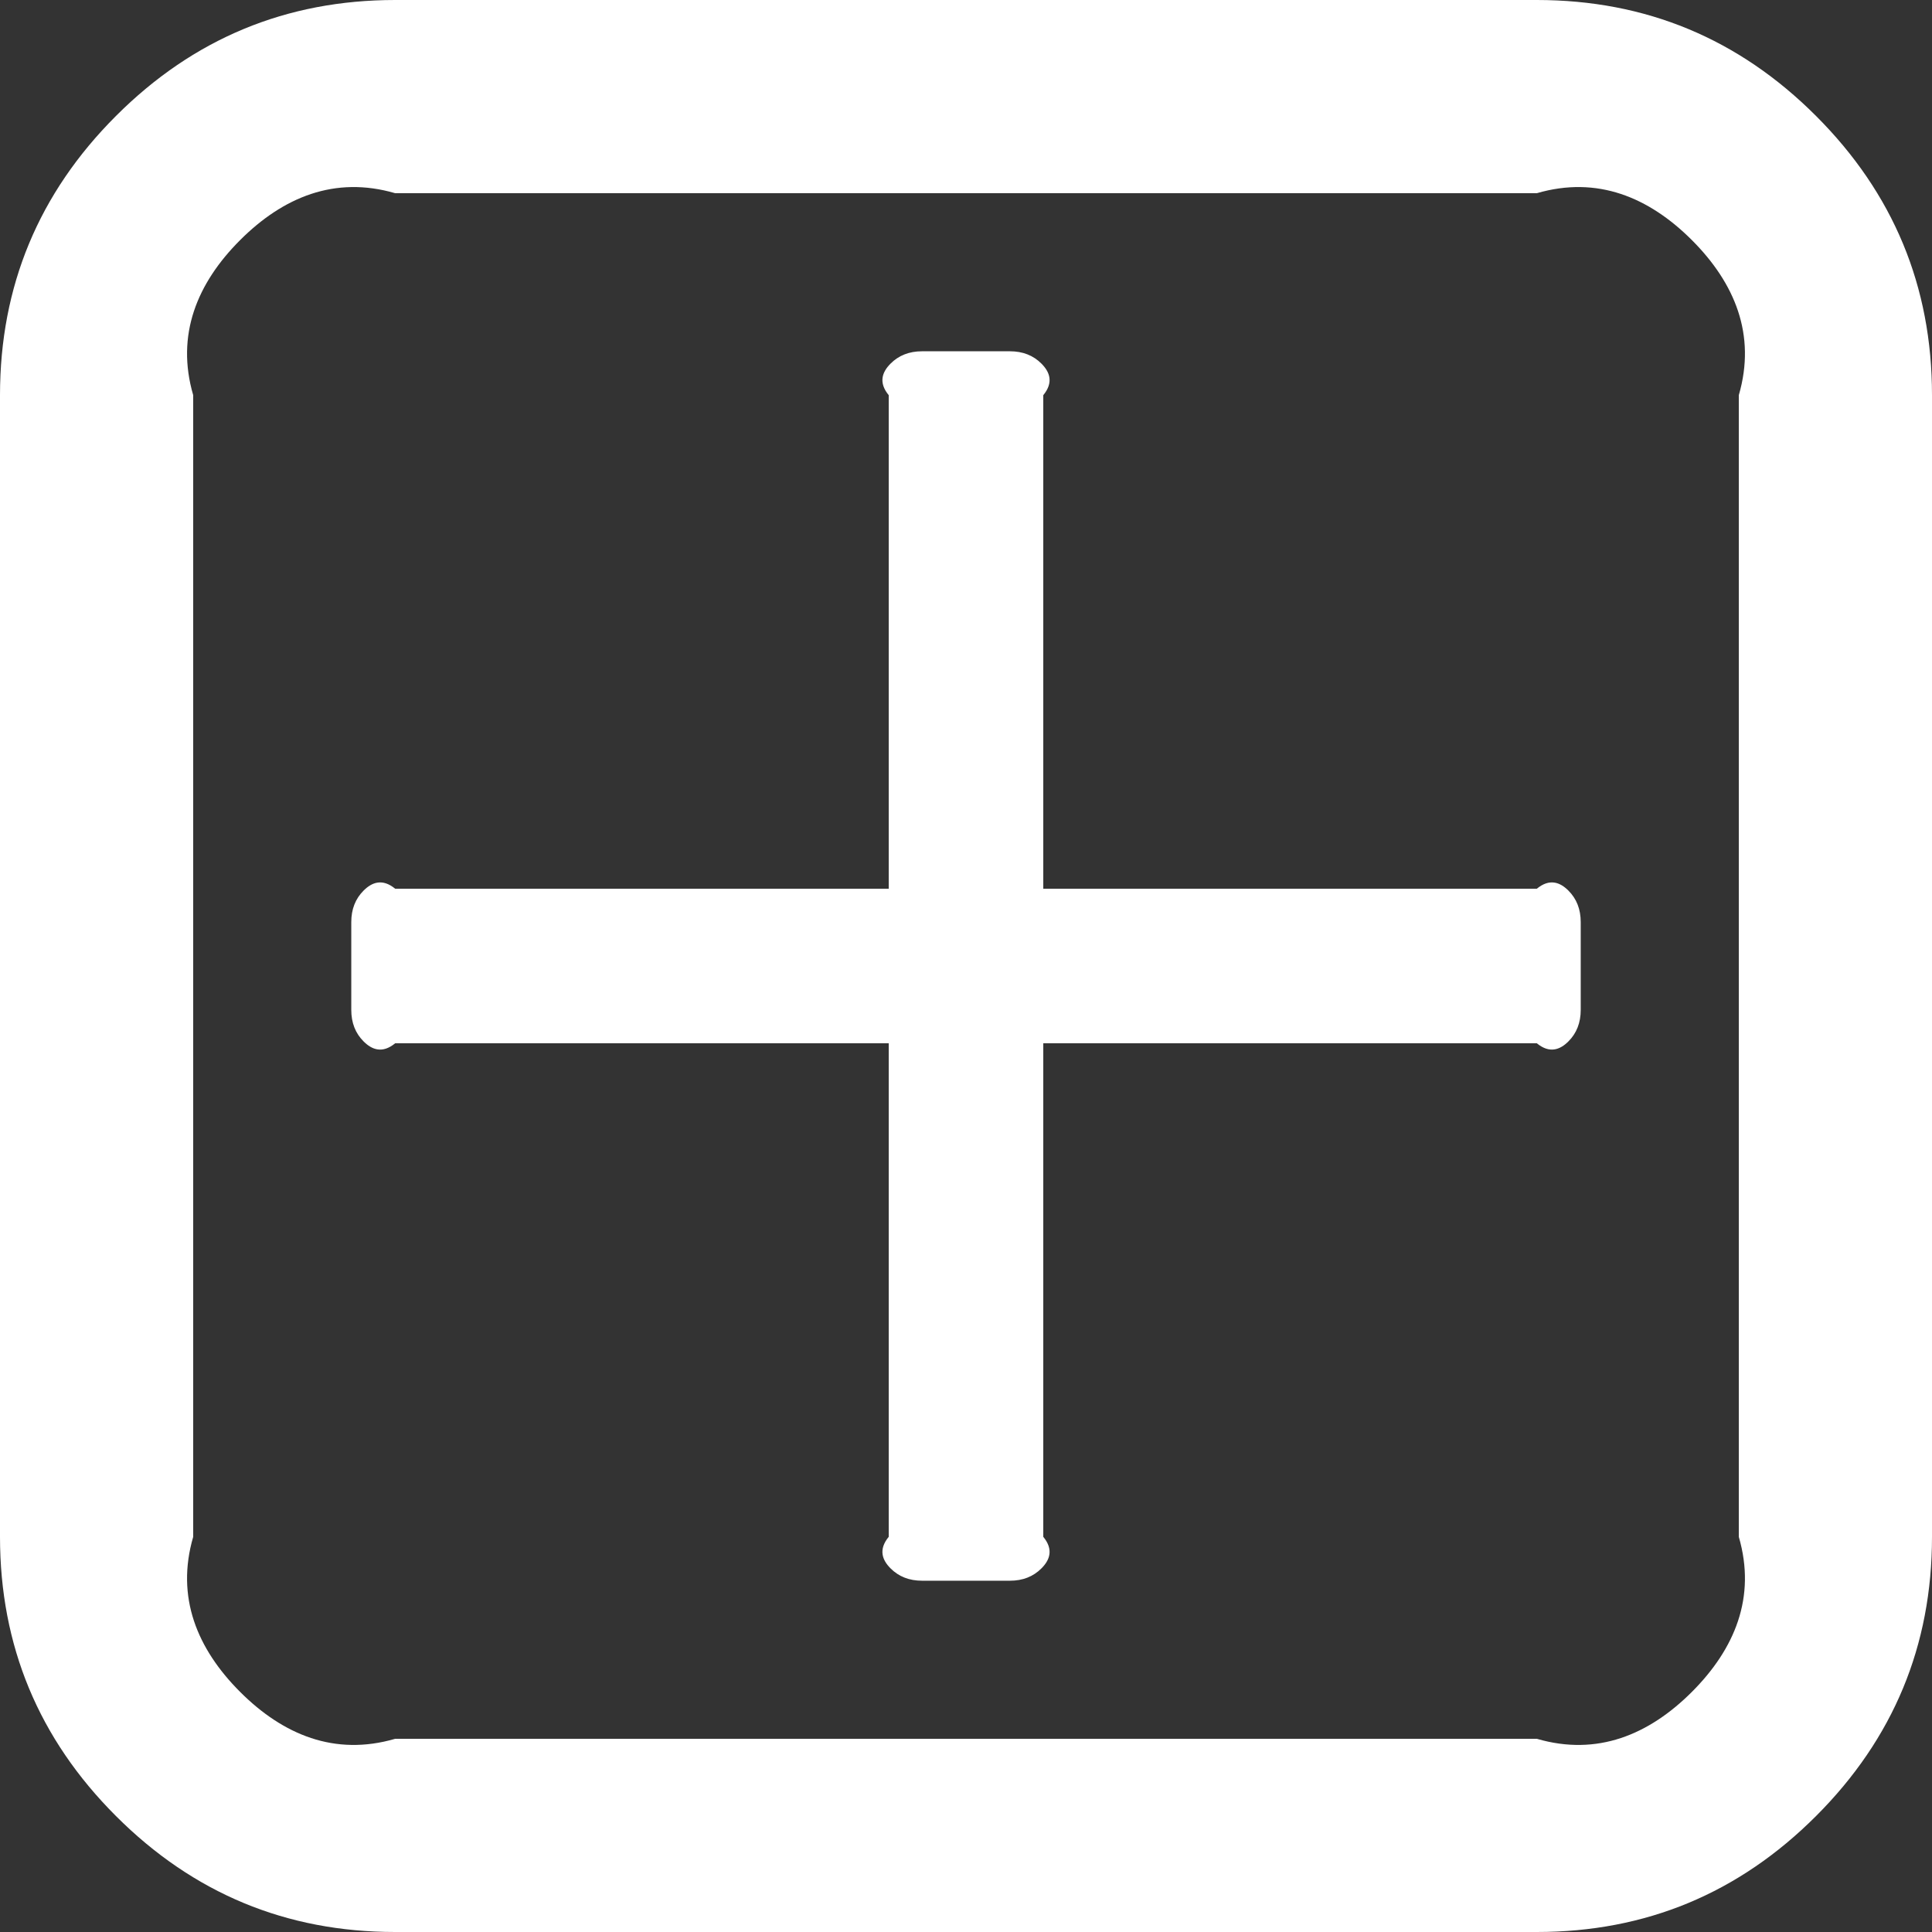 ﻿<?xml version="1.0" encoding="utf-8"?>
<svg version="1.1" xmlns:xlink="http://www.w3.org/1999/xlink" width="50px" height="50px" xmlns="http://www.w3.org/2000/svg">
  <rect width="100%" height="100%" fill="#333333" stroke="none"/>
  <g transform="matrix(1 0 0 1 -567 -375 )">
    <path d="M 40.589 23.047  C 40.803 23.26  40.909 23.532  40.909 23.864  L 40.909 26.136  C 40.909 26.468  40.803 26.74  40.589 26.953  C 40.376 27.166  40.104 27.273  39.773 27  L 27 27  L 27 39.773  C 27.273 40.104  27.166 40.376  26.953 40.589  C 26.74 40.803  26.468 40.909  26.136 40.909  L 23.864 40.909  C 23.532 40.909  23.26 40.803  23.047 40.589  C 22.834 40.376  22.727 40.104  23 39.773  L 23 27  L 10.227 27  C 9.896 27.273  9.624 27.166  9.411 26.953  C 9.197 26.74  9.091 26.468  9.091 26.136  L 9.091 23.864  C 9.091 23.532  9.197 23.26  9.411 23.047  C 9.624 22.834  9.896 22.727  10.227 23  L 23 23  L 23 10.227  C 22.727 9.896  22.834 9.624  23.047 9.411  C 23.26 9.197  23.532 9.091  23.864 9.091  L 26.136 9.091  C 26.468 9.091  26.74 9.197  26.953 9.411  C 27.166 9.624  27.273 9.896  27 10.227  L 27 23  L 39.773 23  C 40.104 22.727  40.376 22.834  40.589 23.047  Z M 43.786 43.786  C 44.898 42.673  45.455 41.335  45 39.773  L 45 10.227  C 45.455 8.665  44.898 7.327  43.786 6.214  C 42.673 5.102  41.335 4.545  39.773 5  L 10.227 5  C 8.665 4.545  7.327 5.102  6.214 6.214  C 5.102 7.327  4.545 8.665  5 10.227  L 5 39.773  C 4.545 41.335  5.102 42.673  6.214 43.786  C 7.327 44.898  8.665 45.455  10.227 45  L 39.773 45  C 41.335 45.455  42.673 44.898  43.786 43.786  Z M 46.999 3.001  C 49 5.001  50 7.41  50 10.227  L 50 39.773  C 50 42.59  49 44.999  46.999 46.999  C 44.999 49  42.59 50  39.773 50  L 10.227 50  C 7.41 50  5.001 49  3.001 46.999  C 1 44.999  0 42.59  0 39.773  L 0 10.227  C 0 7.41  1 5.001  3.001 3.001  C 5.001 1  7.41 0  10.227 0  L 39.773 0  C 42.59 0  44.999 1  46.999 3.001  Z " fill-rule="nonzero" fill="#ffffff" stroke="none" transform="matrix(1 0 0 1 567 375 )" />
  </g>
</svg>